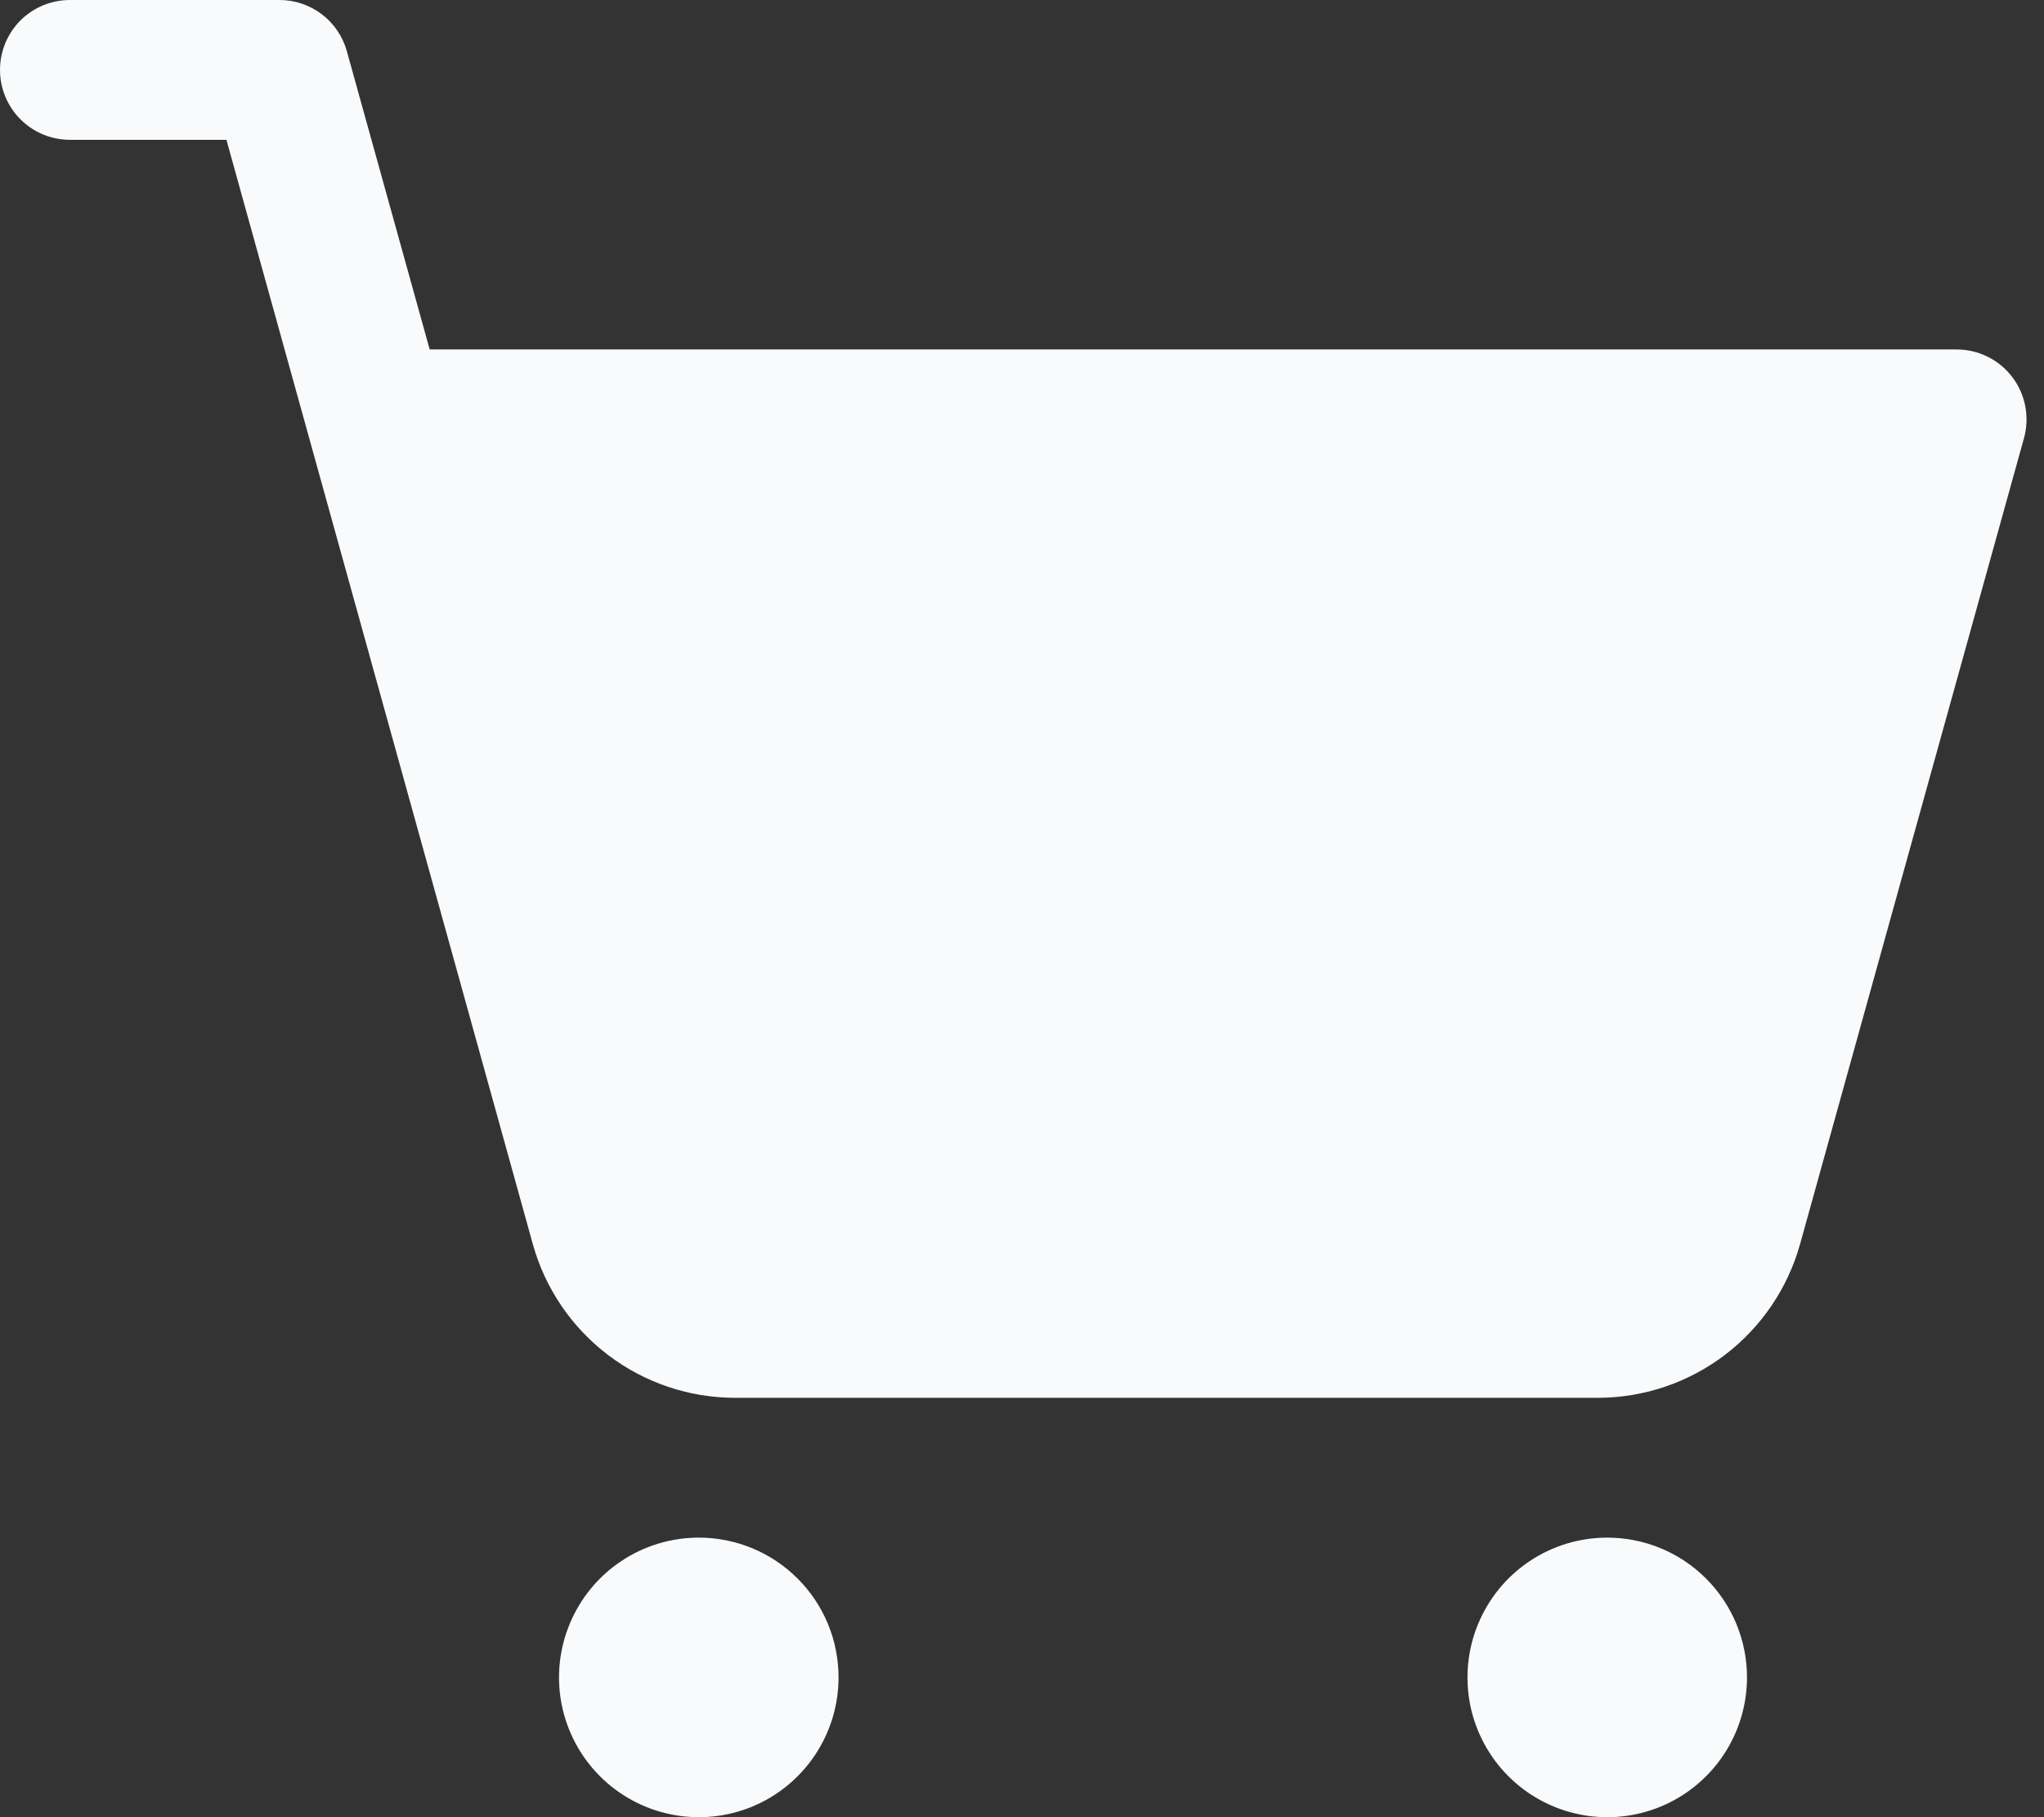 <svg width="36" height="32" viewBox="0 0 36 32" fill="none" xmlns="http://www.w3.org/2000/svg">
<rect x="0" y="0" width="36" height="32" fill="#333333" stroke="none"/>
<path d="M35.648 7.714L31.703 21.911C31.486 22.686 31.022 23.37 30.382 23.858C29.741 24.346 28.959 24.612 28.154 24.615H12.948C12.14 24.615 11.355 24.351 10.711 23.862C10.068 23.374 9.602 22.689 9.385 21.911L3.988 2.462H1.231C0.904 2.462 0.591 2.332 0.36 2.101C0.13 1.87 0 1.557 0 1.231C0 0.904 0.13 0.591 0.36 0.36C0.591 0.13 0.904 2.27329e-08 1.231 2.27329e-08H4.923C5.192 -5.16767e-05 5.454 0.088 5.668 0.251C5.882 0.414 6.037 0.642 6.109 0.902L7.568 6.154H34.462C34.651 6.154 34.839 6.198 35.008 6.282C35.178 6.366 35.327 6.489 35.441 6.64C35.556 6.791 35.635 6.966 35.67 7.153C35.706 7.339 35.698 7.531 35.648 7.714ZM12.308 27.077C11.821 27.077 11.345 27.221 10.94 27.492C10.535 27.762 10.22 28.147 10.034 28.596C9.847 29.046 9.798 29.541 9.893 30.019C9.988 30.496 10.223 30.935 10.567 31.279C10.911 31.623 11.35 31.858 11.828 31.953C12.305 32.048 12.8 31.999 13.25 31.813C13.7 31.626 14.084 31.311 14.354 30.906C14.625 30.501 14.769 30.025 14.769 29.538C14.769 28.886 14.51 28.259 14.048 27.798C13.587 27.336 12.96 27.077 12.308 27.077ZM28.308 27.077C27.821 27.077 27.345 27.221 26.94 27.492C26.535 27.762 26.22 28.147 26.034 28.596C25.847 29.046 25.799 29.541 25.893 30.019C25.988 30.496 26.223 30.935 26.567 31.279C26.911 31.623 27.35 31.858 27.828 31.953C28.305 32.048 28.8 31.999 29.25 31.813C29.7 31.626 30.084 31.311 30.354 30.906C30.625 30.501 30.769 30.025 30.769 29.538C30.769 28.886 30.51 28.259 30.048 27.798C29.587 27.336 28.96 27.077 28.308 27.077Z" fill="#F9FAFB"/>
</svg>
